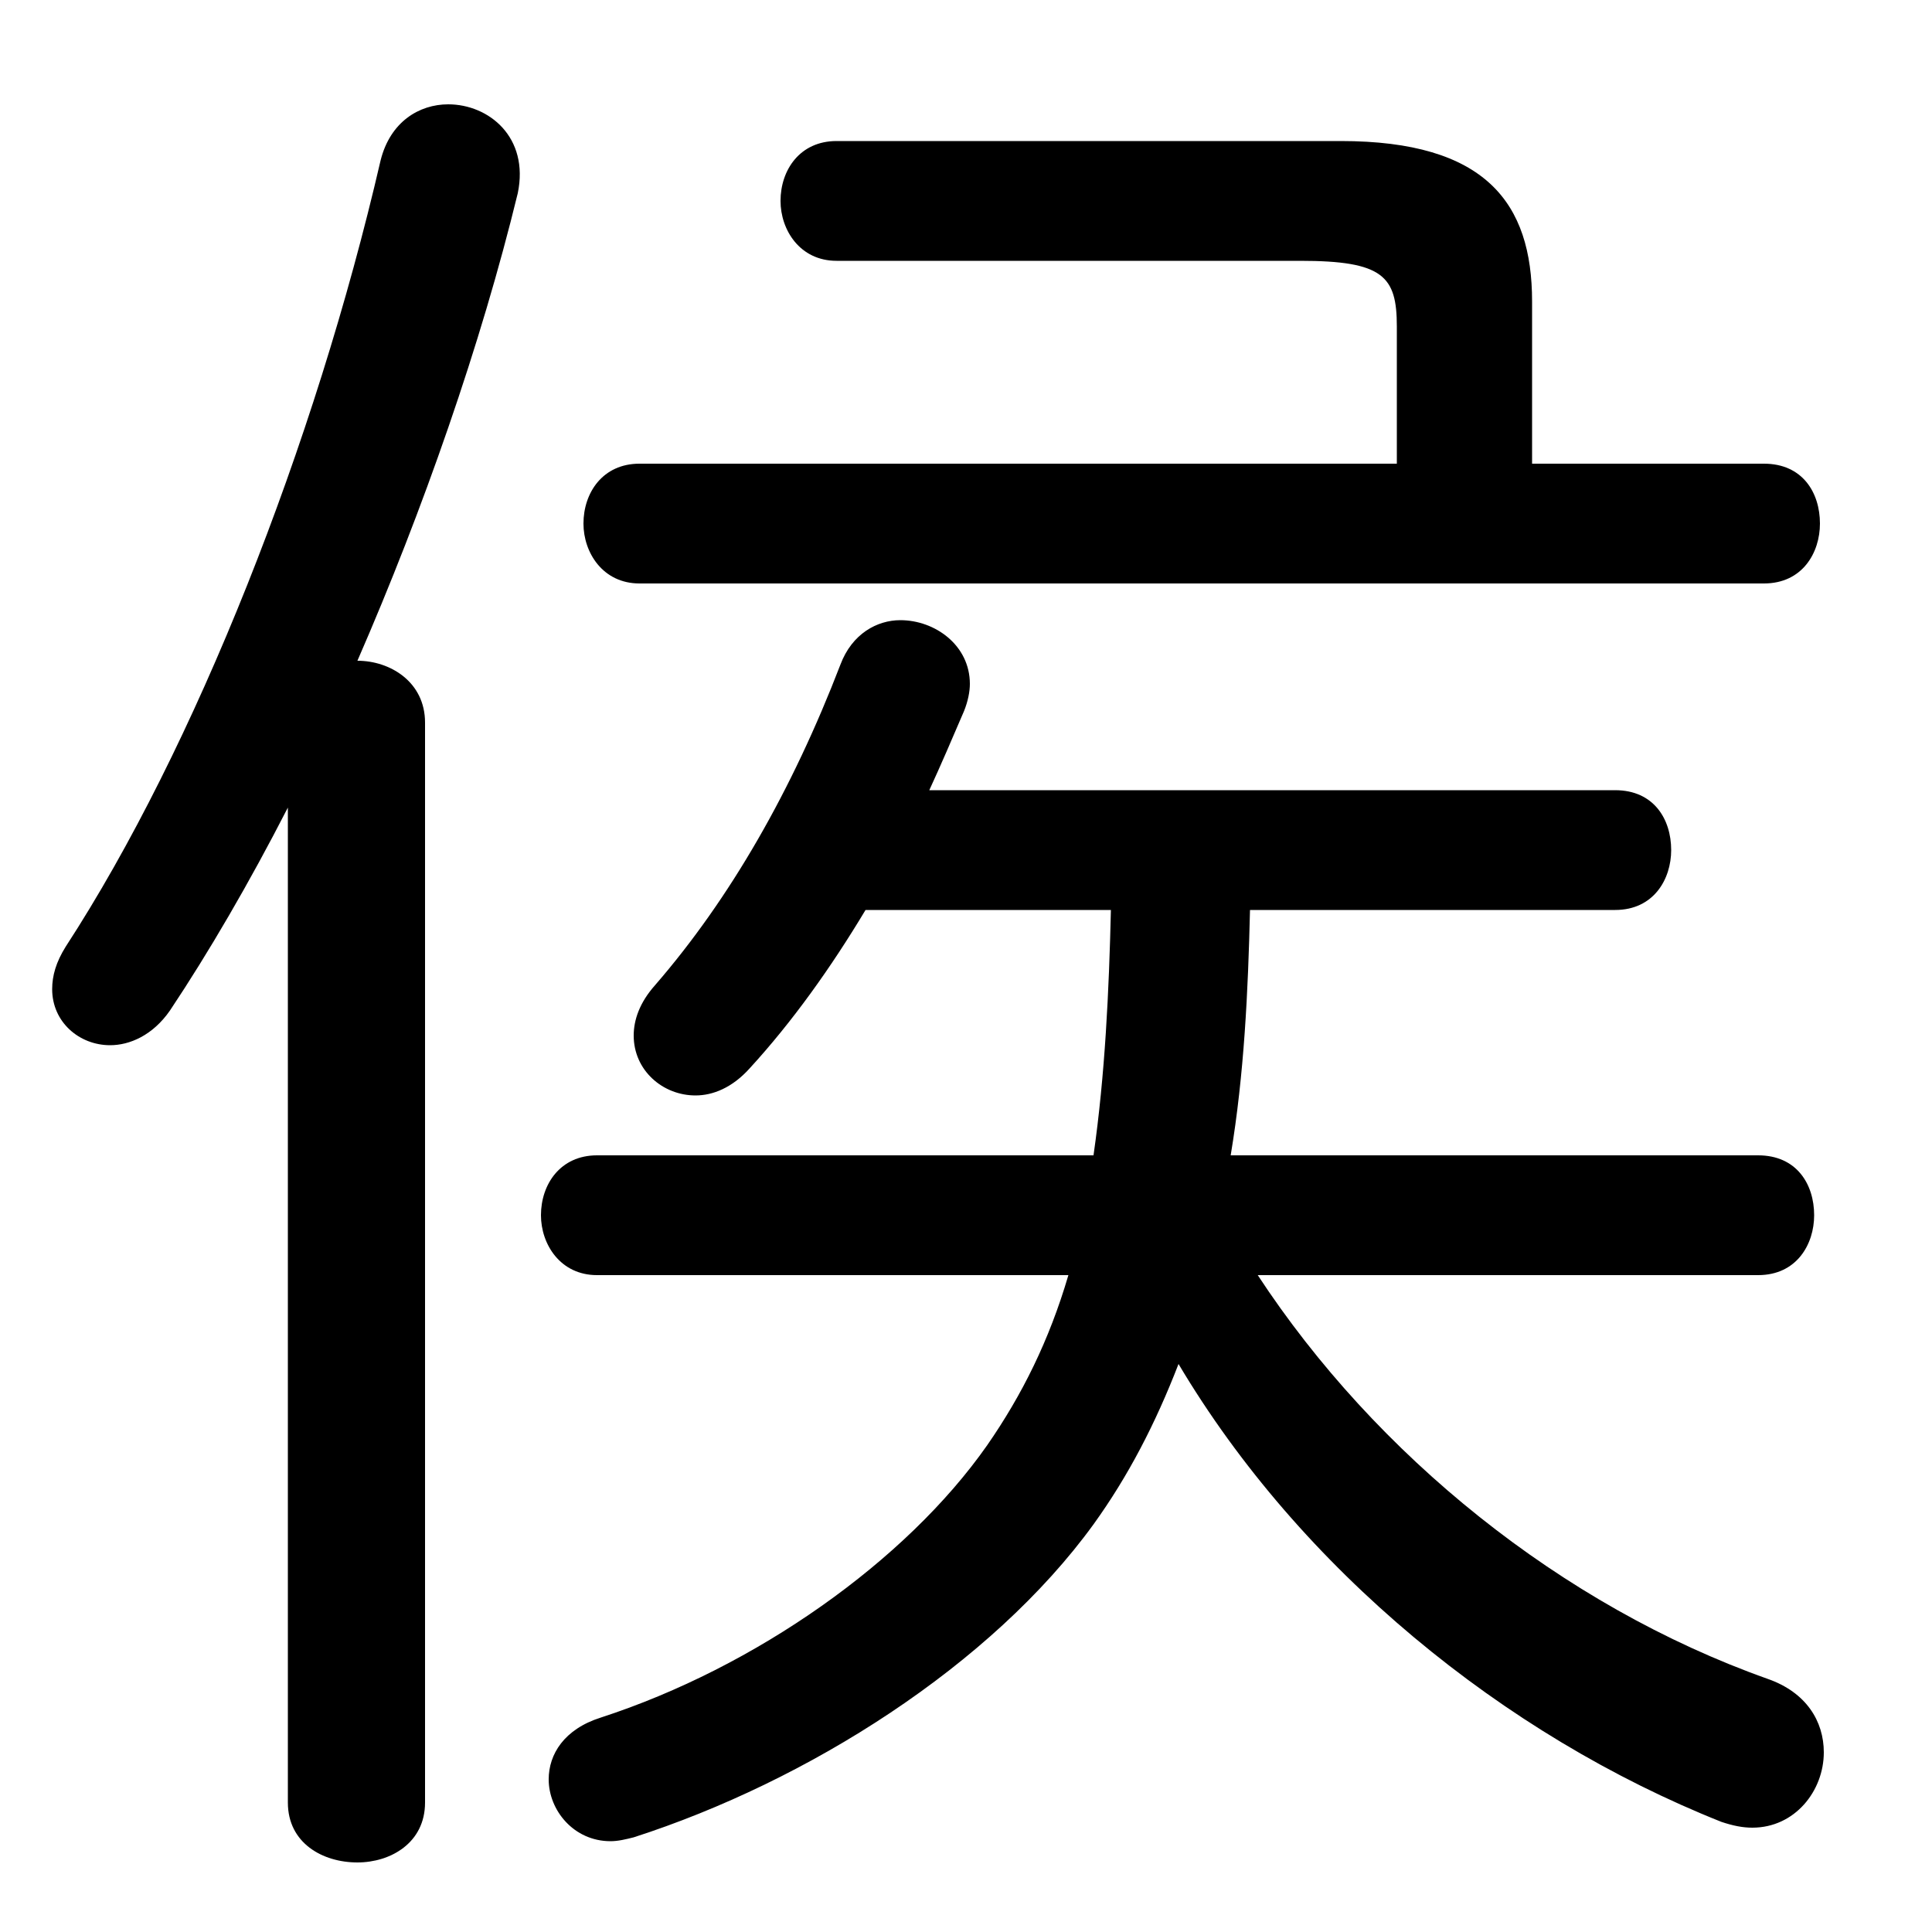 <svg xmlns="http://www.w3.org/2000/svg" viewBox="0 -44.0 50.0 50.0">
    <rect x="0" y="-44.0" width="50.0" height="50.0" fill="#808080" stroke="none"/>
    <g transform="scale(1, -1)">
        <!-- ボディの枠 -->
        <rect x="0" y="-6.0" width="50.0" height="50.0"
            stroke="white" fill="white"/>
        <!-- グリフ座標系の原点 -->
        <circle cx="0" cy="0" r="5" fill="white"/>
        <!-- グリフのアウトライン -->
        <g style="fill:black;stroke:#000000;stroke-width:0;stroke-linecap:round;stroke-linejoin:round;">
        <path d="M 28.75 20.45 C 28.7 18.35 28.6 16.2 28.3 14.1 L 15.45 14.1 C 14.5 14.1 14.0 13.35 14.0 12.55 C 14.0 11.8 14.5 11.0 15.45 11.0 L 27.65 11.0 C 27.15 9.3 26.45 7.9 25.55 6.6 C 23.45 3.6 19.55 0.85 15.55 -0.45 C 14.6 -0.75 14.2 -1.4 14.2 -2.05 C 14.2 -2.85 14.85 -3.65 15.8 -3.65 C 16.0 -3.65 16.2 -3.6 16.4 -3.55 C 20.9 -2.1 25.65 0.9 28.3 4.55 C 29.2 5.8 29.9 7.15 30.5 8.7 C 33.65 3.4 38.9 -0.9 44.55 -3.15 C 44.85 -3.25 45.1 -3.3 45.35 -3.3 C 46.45 -3.3 47.2 -2.35 47.2 -1.35 C 47.2 -0.55 46.75 0.2 45.75 0.55 C 40.4 2.45 35.6 6.35 32.55 11.0 L 45.5 11.0 C 46.5 11.0 46.95 11.8 46.95 12.55 C 46.95 13.35 46.5 14.1 45.5 14.1 L 31.85 14.1 C 32.2 16.2 32.3 18.35 32.35 20.45 L 41.8 20.45 C 42.8 20.45 43.25 21.25 43.25 22.0 C 43.25 22.8 42.8 23.55 41.8 23.55 L 24.05 23.55 C 24.35 24.2 24.65 24.9 24.95 25.6 C 25.05 25.85 25.1 26.1 25.1 26.3 C 25.1 27.3 24.2 27.95 23.3 27.95 C 22.7 27.95 22.05 27.6 21.75 26.8 C 20.5 23.55 18.9 20.75 16.95 18.5 C 16.55 18.05 16.4 17.6 16.4 17.2 C 16.4 16.3 17.15 15.65 18.0 15.65 C 18.45 15.65 18.95 15.85 19.4 16.35 C 20.5 17.55 21.5 18.95 22.4 20.45 Z M 39.65 32.0 L 39.65 36.2 C 39.65 38.75 38.45 40.35 34.7 40.35 L 21.65 40.35 C 20.7 40.35 20.2 39.6 20.2 38.8 C 20.2 38.05 20.7 37.25 21.65 37.25 L 33.65 37.25 C 35.8 37.25 36.15 36.85 36.15 35.55 L 36.15 32.0 L 16.55 32.0 C 15.6 32.0 15.1 31.25 15.1 30.45 C 15.1 29.7 15.6 28.9 16.55 28.9 L 45.65 28.9 C 46.65 28.9 47.1 29.7 47.1 30.45 C 47.1 31.25 46.65 32.0 45.65 32.0 Z M 7.45 -2.65 C 7.45 -3.7 8.35 -4.2 9.25 -4.2 C 10.1 -4.2 11.0 -3.7 11.0 -2.65 L 11.0 25.3 C 11.0 26.35 10.1 26.9 9.25 26.9 C 10.95 30.8 12.45 35.1 13.4 39.0 C 13.7 40.45 12.65 41.3 11.6 41.3 C 10.85 41.3 10.1 40.85 9.85 39.85 C 8.15 32.5 5.05 24.65 1.7 19.5 C 1.45 19.1 1.35 18.75 1.35 18.4 C 1.35 17.55 2.05 16.95 2.85 16.95 C 3.35 16.95 3.95 17.2 4.4 17.85 C 5.4 19.35 6.45 21.15 7.45 23.1 Z"/>
    </g>
    </g>
</svg>
